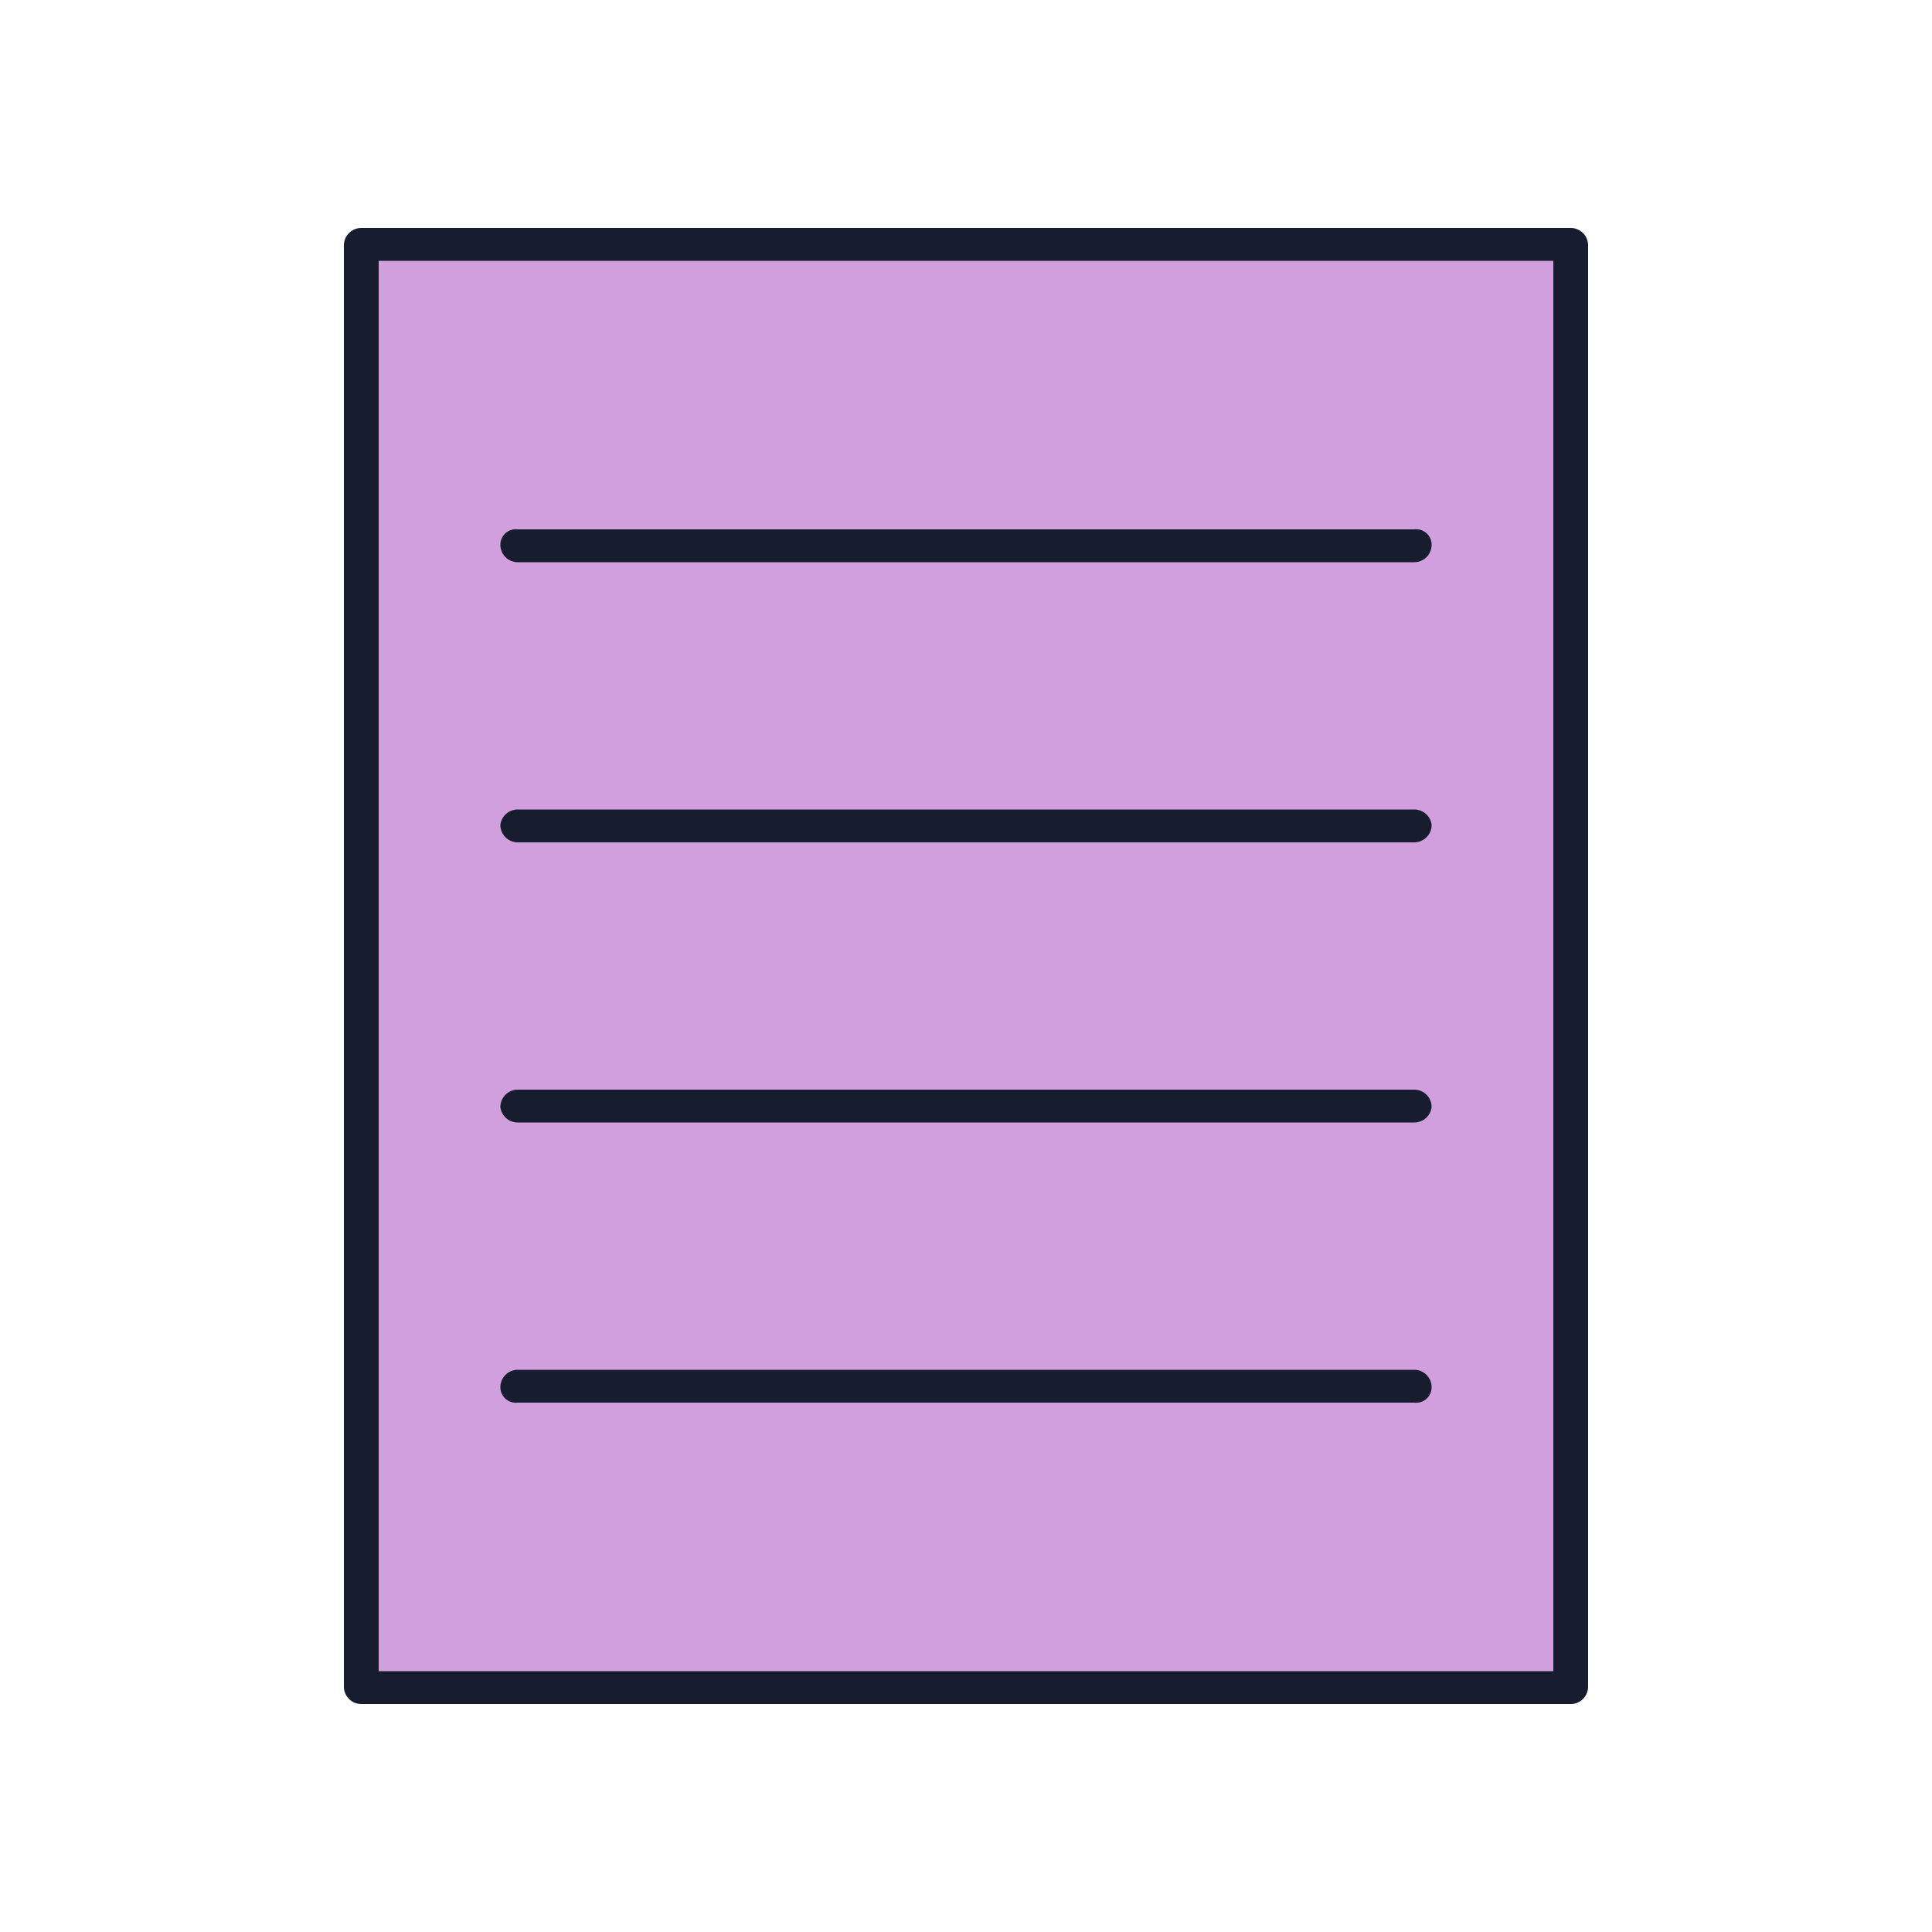 <svg data-name="Layer 1" xmlns="http://www.w3.org/2000/svg" viewBox="0 0 100 100"><path d="M80.8 13.9v72.4a.8.8 0 0 1-.8.8H20.1a.9.9 0 0 1-.8-.8V13.9a.9.9 0 0 1 .8-.9H80a.8.8 0 0 1 .8.9z" fill="#d19fdd"/><path d="M81.3 88.2H18.7a.9.9 0 0 1-.9-.9V12.7a.9.9 0 0 1 .9-.9h62.6a.9.9 0 0 1 .9.9v74.6a.9.9 0 0 1-.9.9zm-61.7-1.7h60.8v-73H19.6z" fill="#171d2f"/><path d="M73.2 29.1H26.8a.9.9 0 0 1-.9-.9.8.8 0 0 1 .9-.8h46.4a.8.8 0 0 1 .9.8.9.9 0 0 1-.9.9zM73.2 43.6H26.8a.9.9 0 0 1-.9-.9.9.9 0 0 1 .9-.8h46.4a.9.9 0 0 1 .9.8.9.9 0 0 1-.9.9zM73.2 58.1H26.8a.9.9 0 0 1-.9-.8.9.9 0 0 1 .9-.9h46.4a.9.9 0 0 1 .9.9.9.9 0 0 1-.9.8zM73.2 72.6H26.8a.8.8 0 0 1-.9-.8.9.9 0 0 1 .9-.9h46.4a.9.9 0 0 1 .9.9.8.8 0 0 1-.9.8z" fill="#171d2f"/></svg>